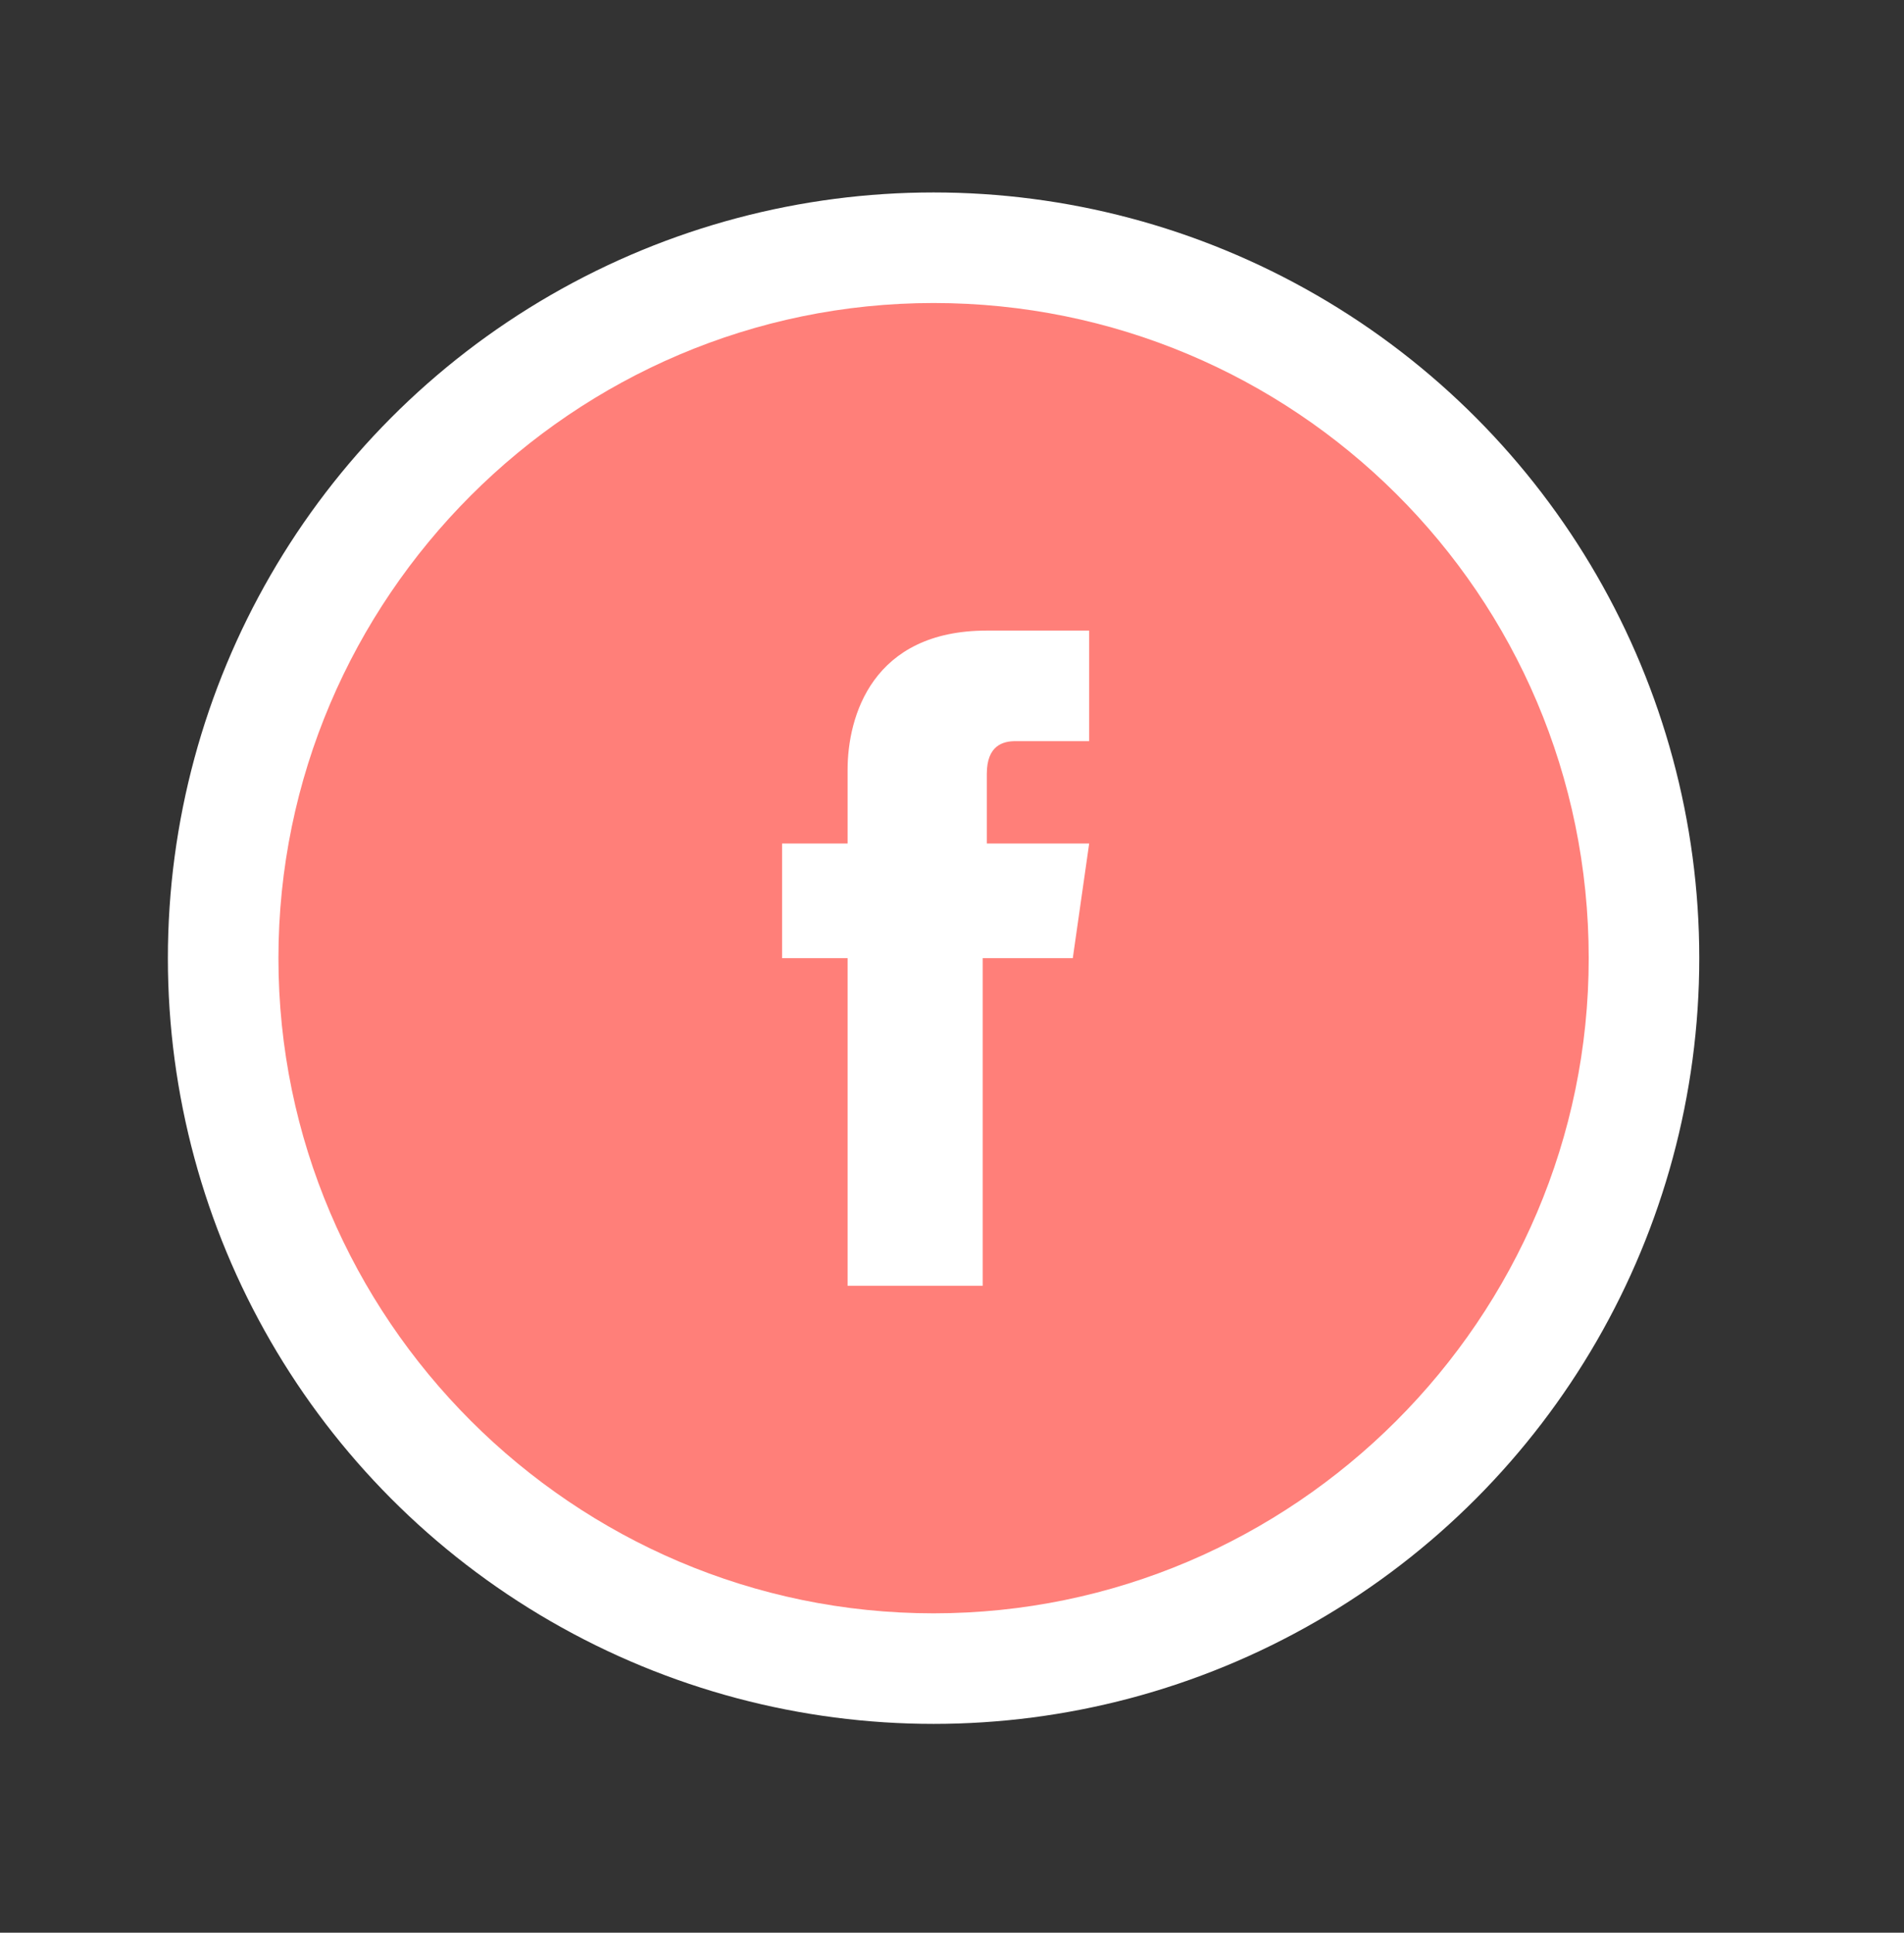 <?xml version="1.0" encoding="utf-8"?>
<!-- Generator: Adobe Illustrator 18.1.1, SVG Export Plug-In . SVG Version: 6.00 Build 0)  -->
<!DOCTYPE svg PUBLIC "-//W3C//DTD SVG 1.1//EN" "http://www.w3.org/Graphics/SVG/1.1/DTD/svg11.dtd">
<svg version="1.1" id="Layer_1" xmlns="http://www.w3.org/2000/svg" xmlns:xlink="http://www.w3.org/1999/xlink" x="0px" y="0px"
	 viewBox="0 0 46.5 47.2" enable-background="new 0 0 46.5 47.2" xml:space="preserve">
<rect x="0" y="0" width="46.5" height="47.2" fill="#333333" stroke="none"/>
<circle fill="#FFFFFF" cx="22.8" cy="23.4" r="18.7"/>
<path fill="#FF7F79" enable-background="new    " d="M22.8,7.4c-8.8,0-16,7.2-16,16c0,8.8,7.2,16,16,16c8.8,0,16-7.2,16-16
	C38.8,14.5,31.6,7.4,22.8,7.4z M26.2,23.4H24c0,3.6,0,8,0,8h-3.3c0,0,0-4.4,0-8h-1.6v-2.8h1.6v-1.8c0-1.3,0.6-3.4,3.4-3.4l2.5,0v2.7
	c0,0-1.5,0-1.8,0c-0.3,0-0.7,0.1-0.7,0.8v1.7h2.5L26.2,23.4z"/>
</svg>
